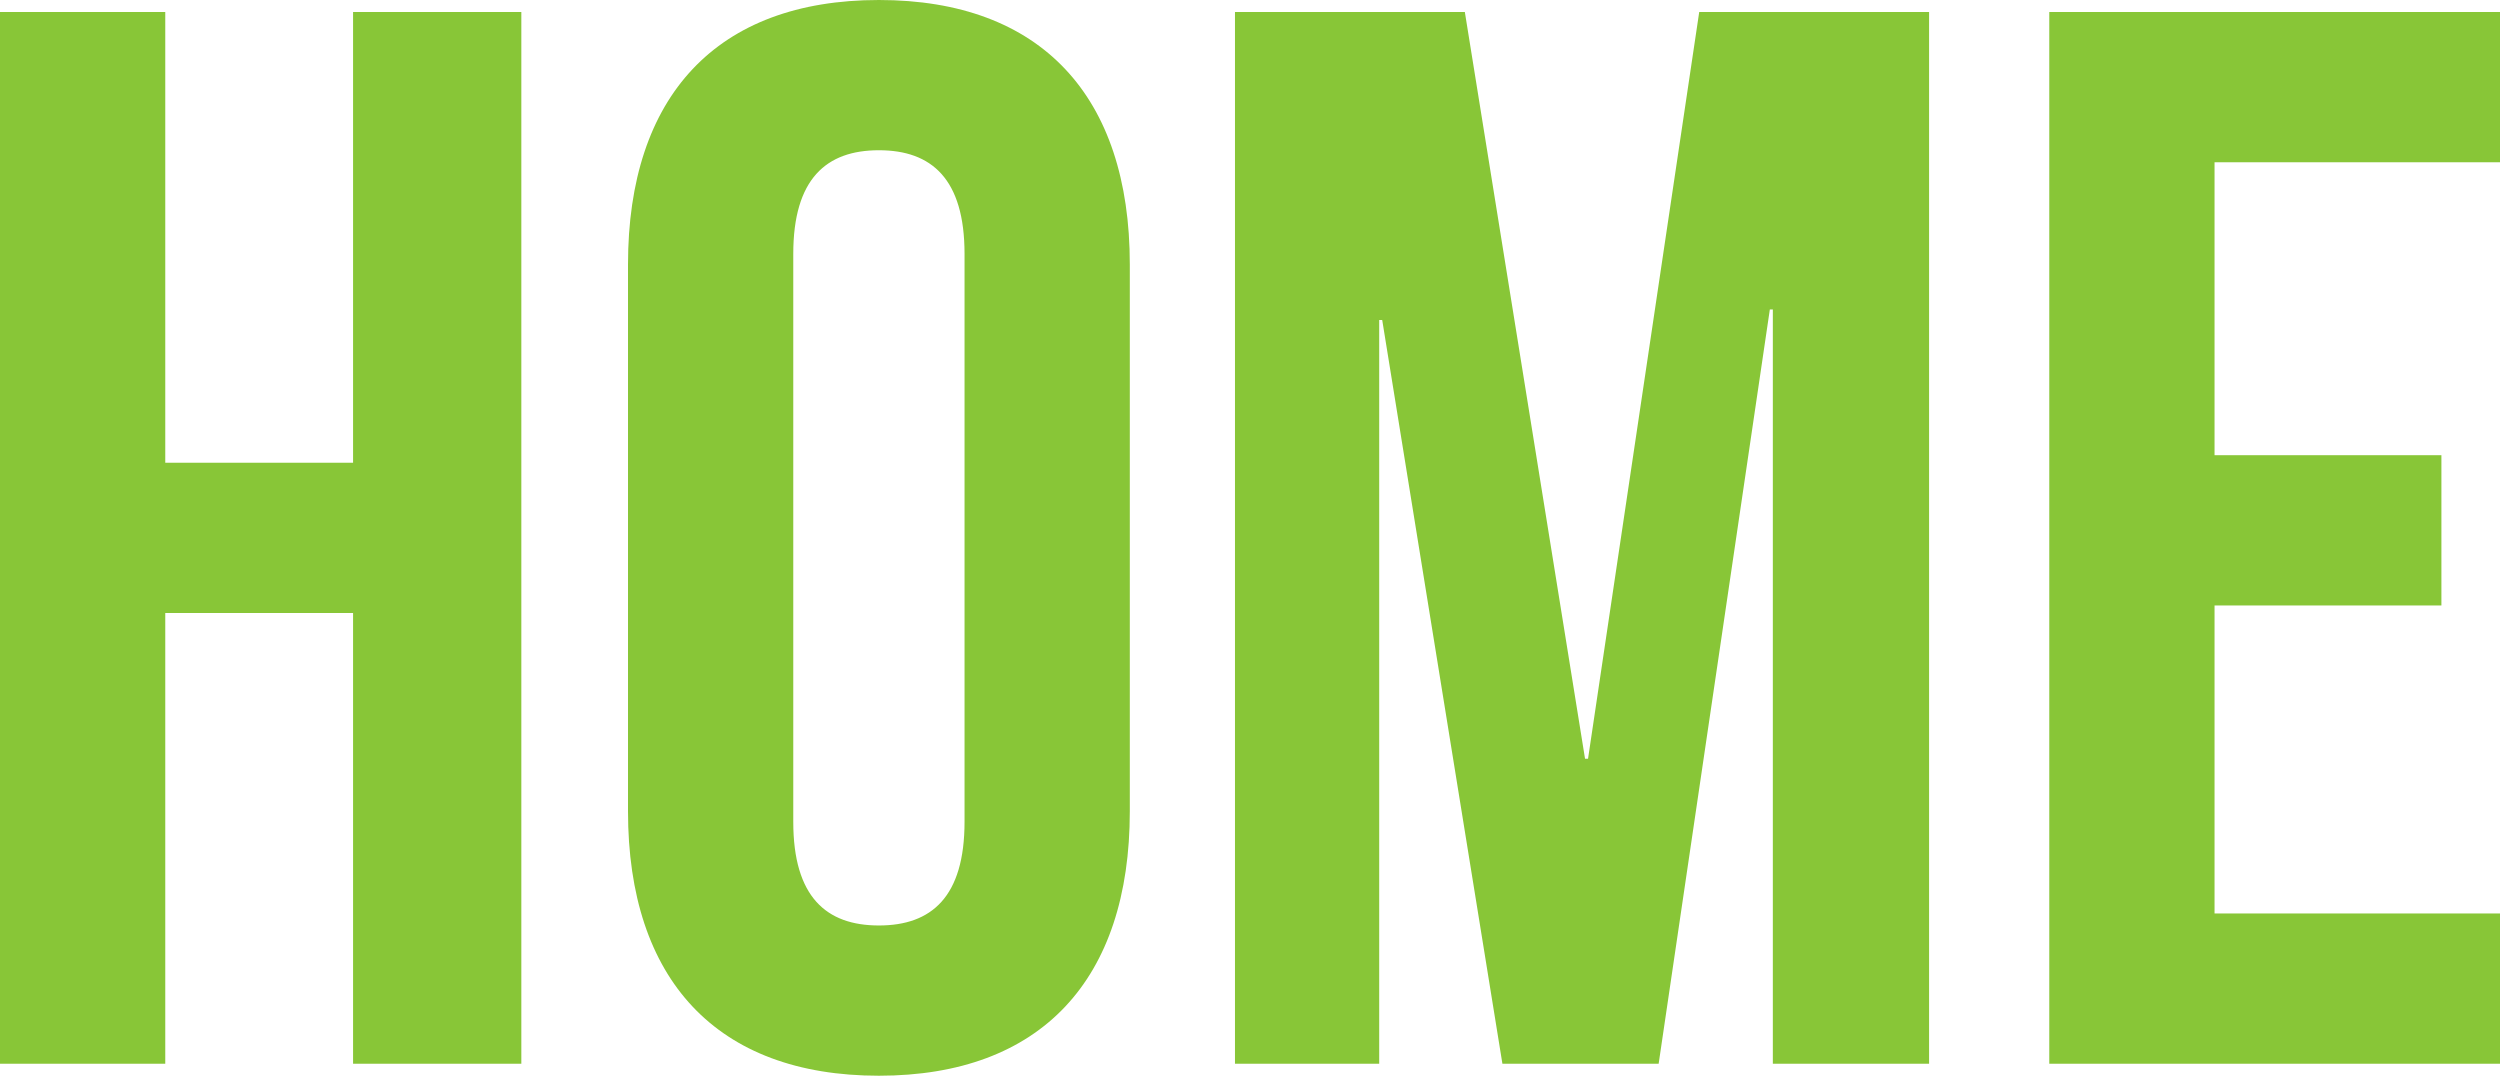 <?xml version="1.0" standalone="no"?><!-- Generator: Gravit.io --><svg xmlns="http://www.w3.org/2000/svg" xmlns:xlink="http://www.w3.org/1999/xlink" style="isolation:isolate" viewBox="271.44 169.912 59.904 25.776" width="59.904" height="25.776"><path d=" M 275.4 184.6 L 279.9 184.6 L 279.9 195.4 L 283.932 195.4 L 283.932 170.2 L 279.9 170.2 L 279.9 181 L 275.4 181 L 275.4 170.2 L 271.44 170.2 L 271.44 195.4 L 275.4 195.4 L 275.4 184.6 Z  M 290.448 175.996 C 290.448 174.196 291.24 173.512 292.5 173.512 C 293.76 173.512 294.552 174.196 294.552 175.996 L 294.552 189.604 C 294.552 191.404 293.76 192.088 292.5 192.088 C 291.24 192.088 290.448 191.404 290.448 189.604 L 290.448 175.996 Z  M 286.488 189.352 C 286.488 193.384 288.612 195.688 292.5 195.688 C 296.388 195.688 298.512 193.384 298.512 189.352 L 298.512 176.248 C 298.512 172.216 296.388 169.912 292.5 169.912 C 288.612 169.912 286.488 172.216 286.488 176.248 L 286.488 189.352 Z  M 306.54 170.2 L 301.032 170.2 L 301.032 195.4 L 304.488 195.4 L 304.488 177.58 L 304.56 177.58 L 307.44 195.4 L 311.184 195.4 L 313.848 177.328 L 313.92 177.328 L 313.92 195.4 L 317.664 195.4 L 317.664 170.2 L 312.156 170.2 L 309.492 188.092 L 309.42 188.092 L 306.54 170.2 Z  M 324.504 173.8 L 331.344 173.8 L 331.344 170.2 L 320.544 170.2 L 320.544 195.4 L 331.344 195.4 L 331.344 191.8 L 324.504 191.8 L 324.504 184.42 L 329.94 184.42 L 329.94 180.82 L 324.504 180.82 L 324.504 173.8 Z " fill-rule="evenodd" fill="rgb(136,198,55)"/></svg>